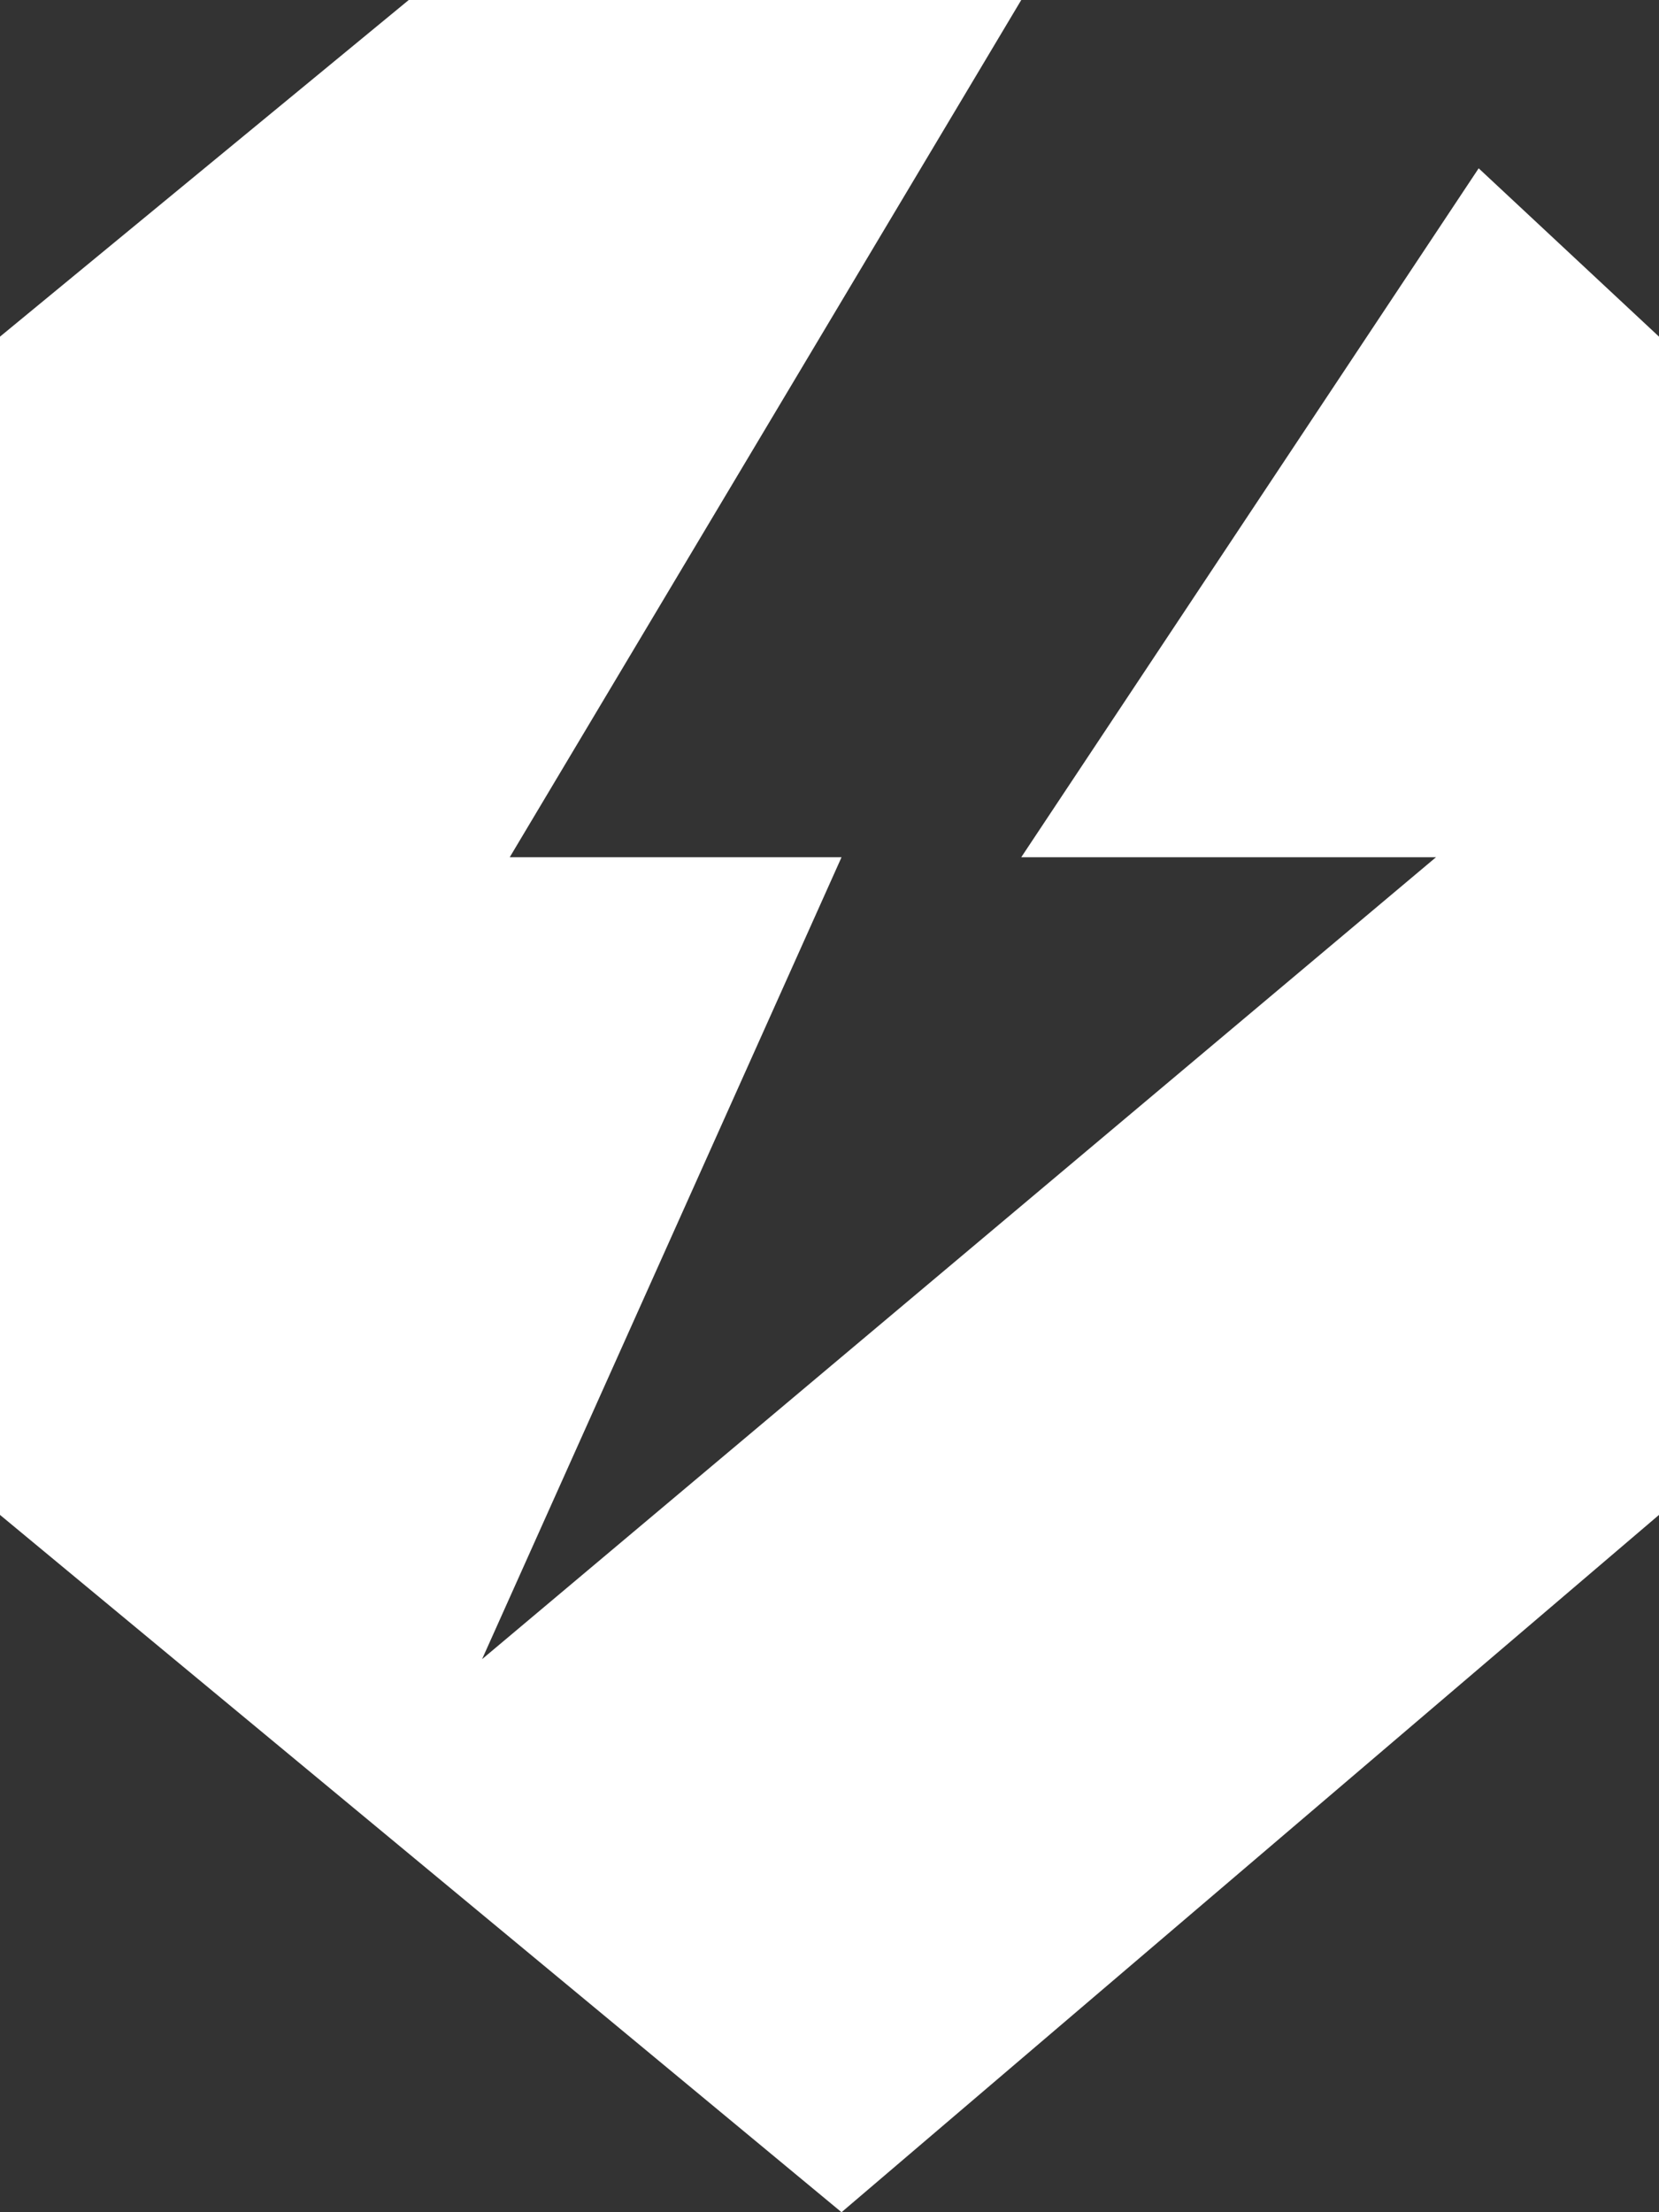 <svg width="60" height="80" viewBox="0 0 60 80" fill="none" xmlns="http://www.w3.org/2000/svg">
<rect x="0" y="0" width="60" height="80" fill="#333333" stroke="none"/>
<path d="M0 54.783L30.435 80L60 54.783V12.174L53.478 6.087L36.935 31H51.935L17.435 60L30.435 31H18.435L36.935 0L14.783 8.70228e-06L0 12.174V54.783Z" fill="white"/>
</svg>
